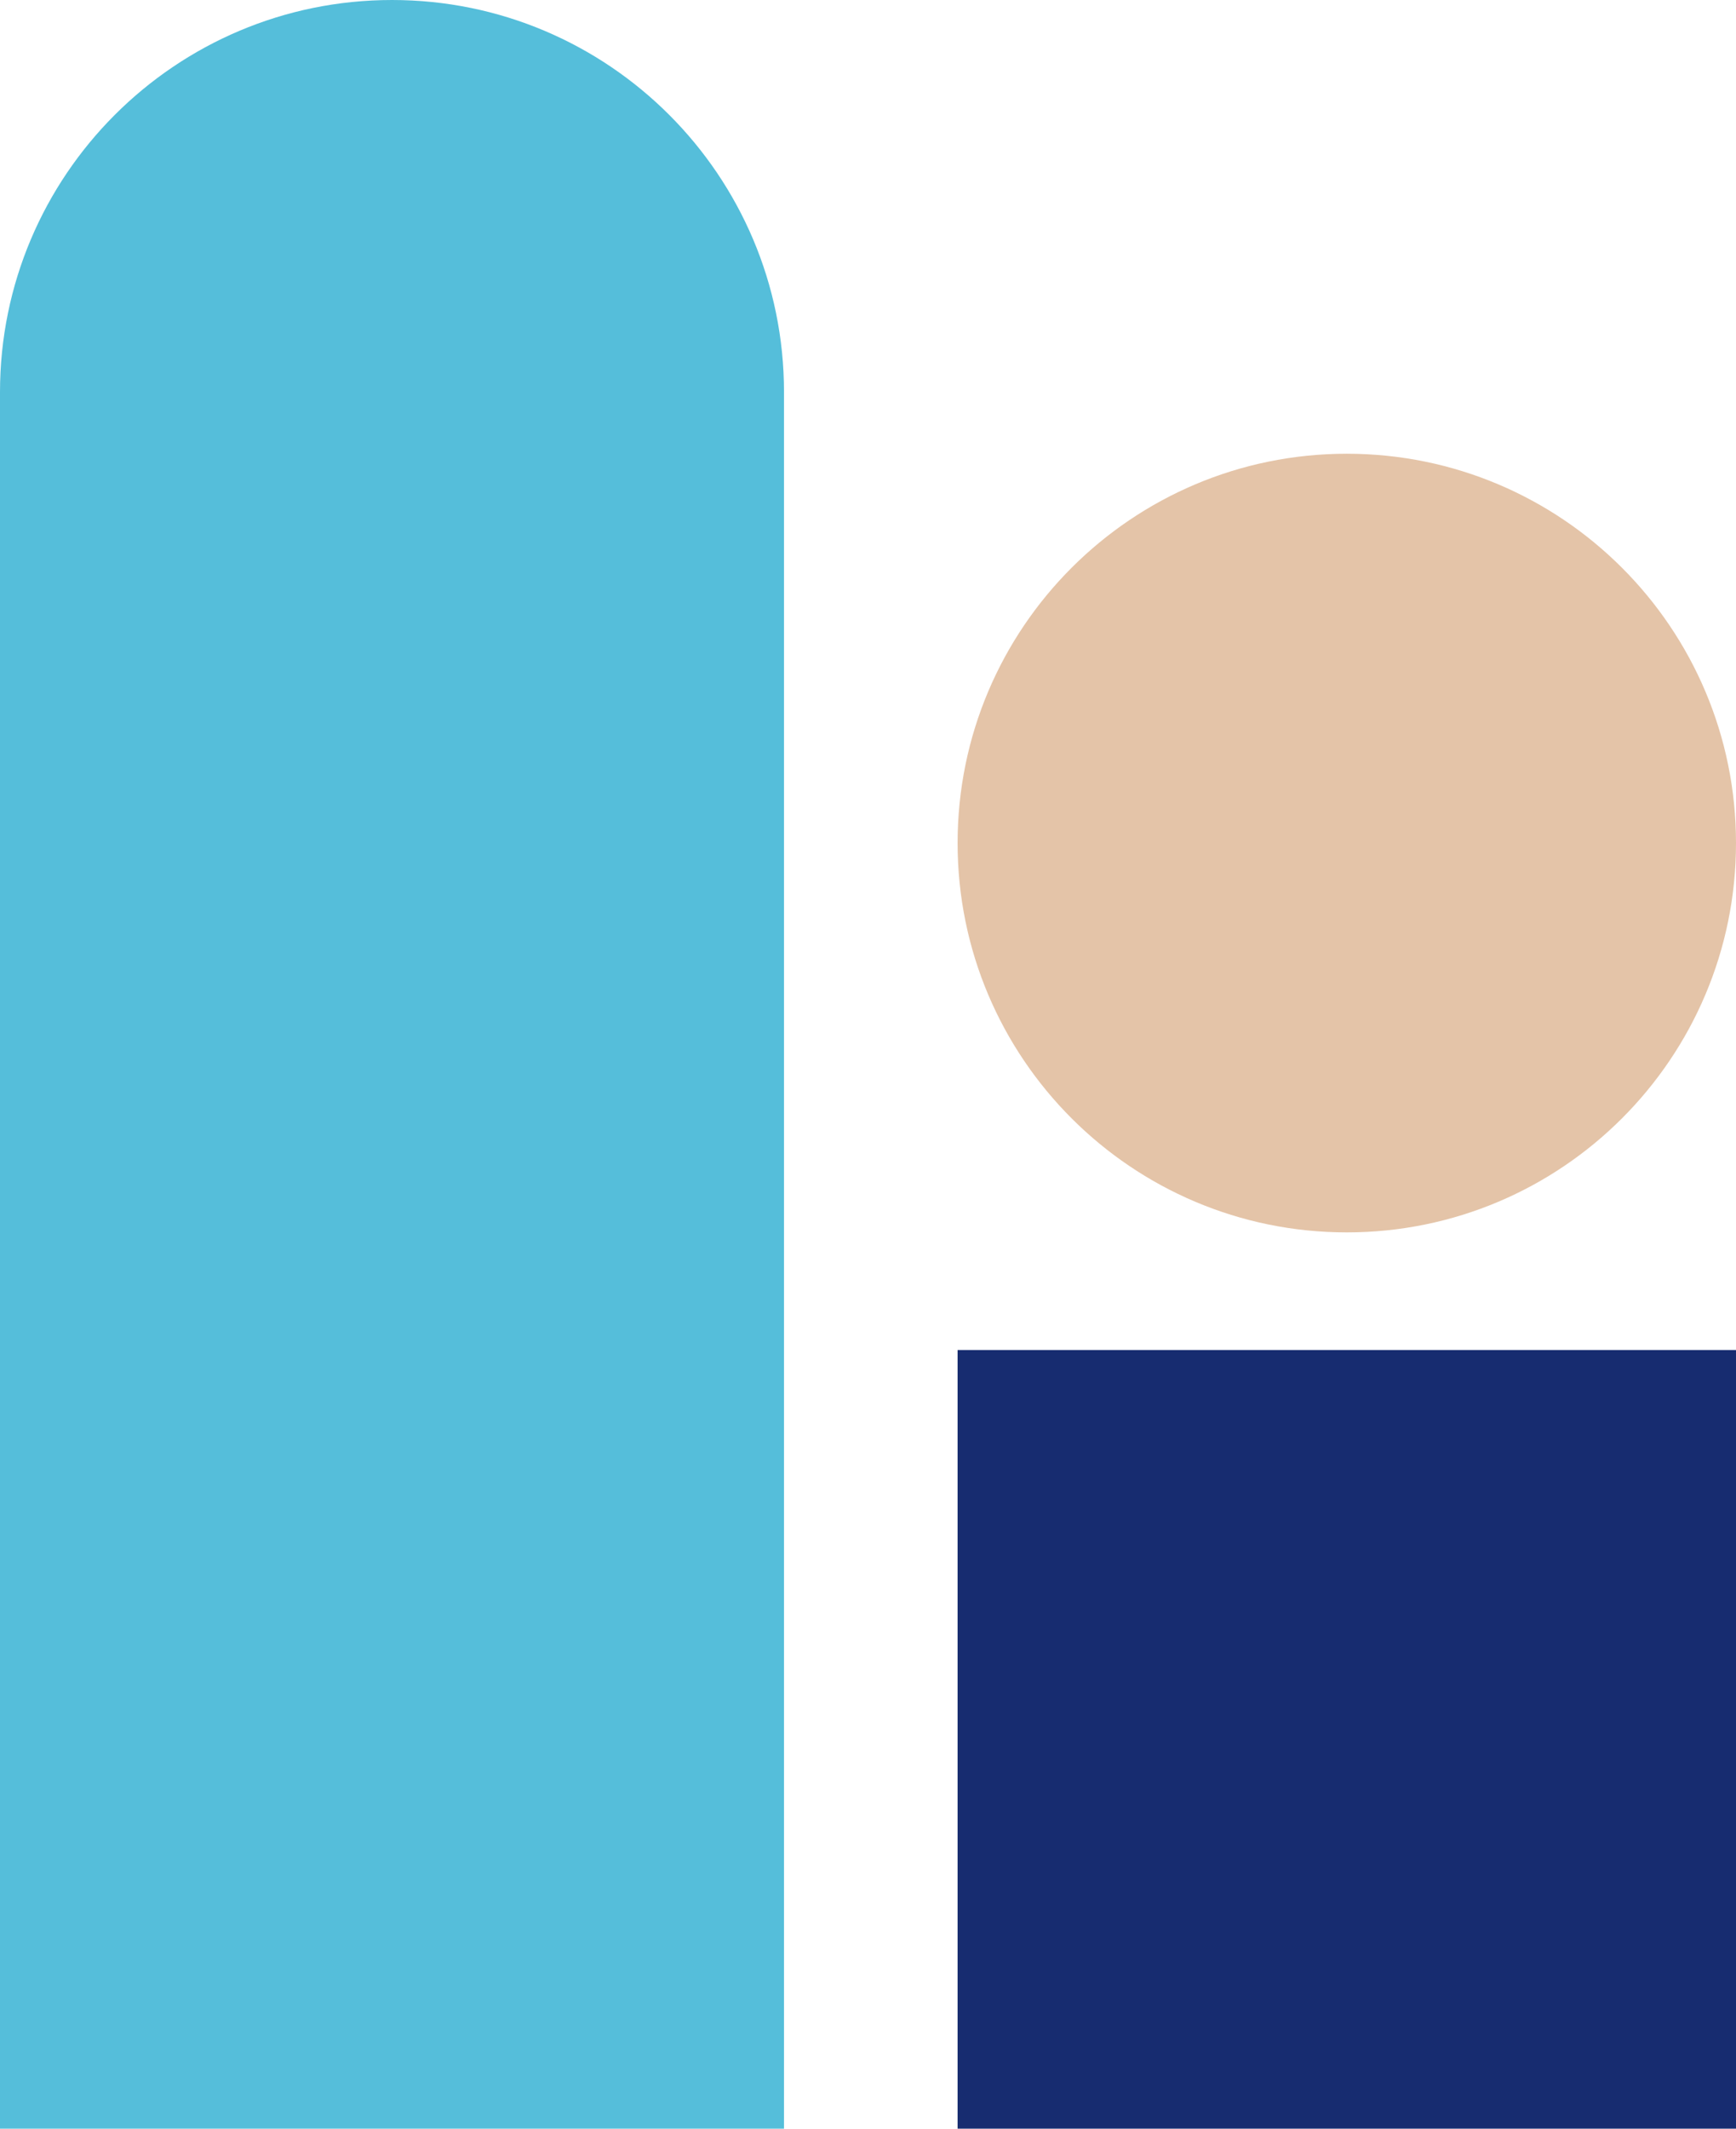 <svg version="1.2" baseProfile="tiny-ps" xmlns="http://www.w3.org/2000/svg" viewBox="0 0 310 380" width="310" height="380">
	<title>// Graphic Elements //</title>
	<style>
		tspan { white-space:pre }
		.shp0 { fill: #55beda } 
		.shp1 { fill: #172c70 } 
		.shp2 { fill: #e4c4a8 } 
	</style>
	<g id="// Graphic Elements //">
		<g id=":: Set 3 ::">
			<path id="Shape" class="shp0" d="M0 380L0 70C0 31.34 31.34 0 70 0C108.66 0 140 31.34 140 70L140 380" />
			<path id="Shape" class="shp1" d="M171 241L310 241L310 380L171 380L171 241Z" />
			<path id="Shape" class="shp2" d="M240.5 81C278.88 81 310 112.12 310 150.5C310 188.88 278.88 220 240.5 220C202.12 220 171 188.88 171 150.5C171 112.12 202.12 81 240.5 81Z" />
		</g>
	</g>
</svg>